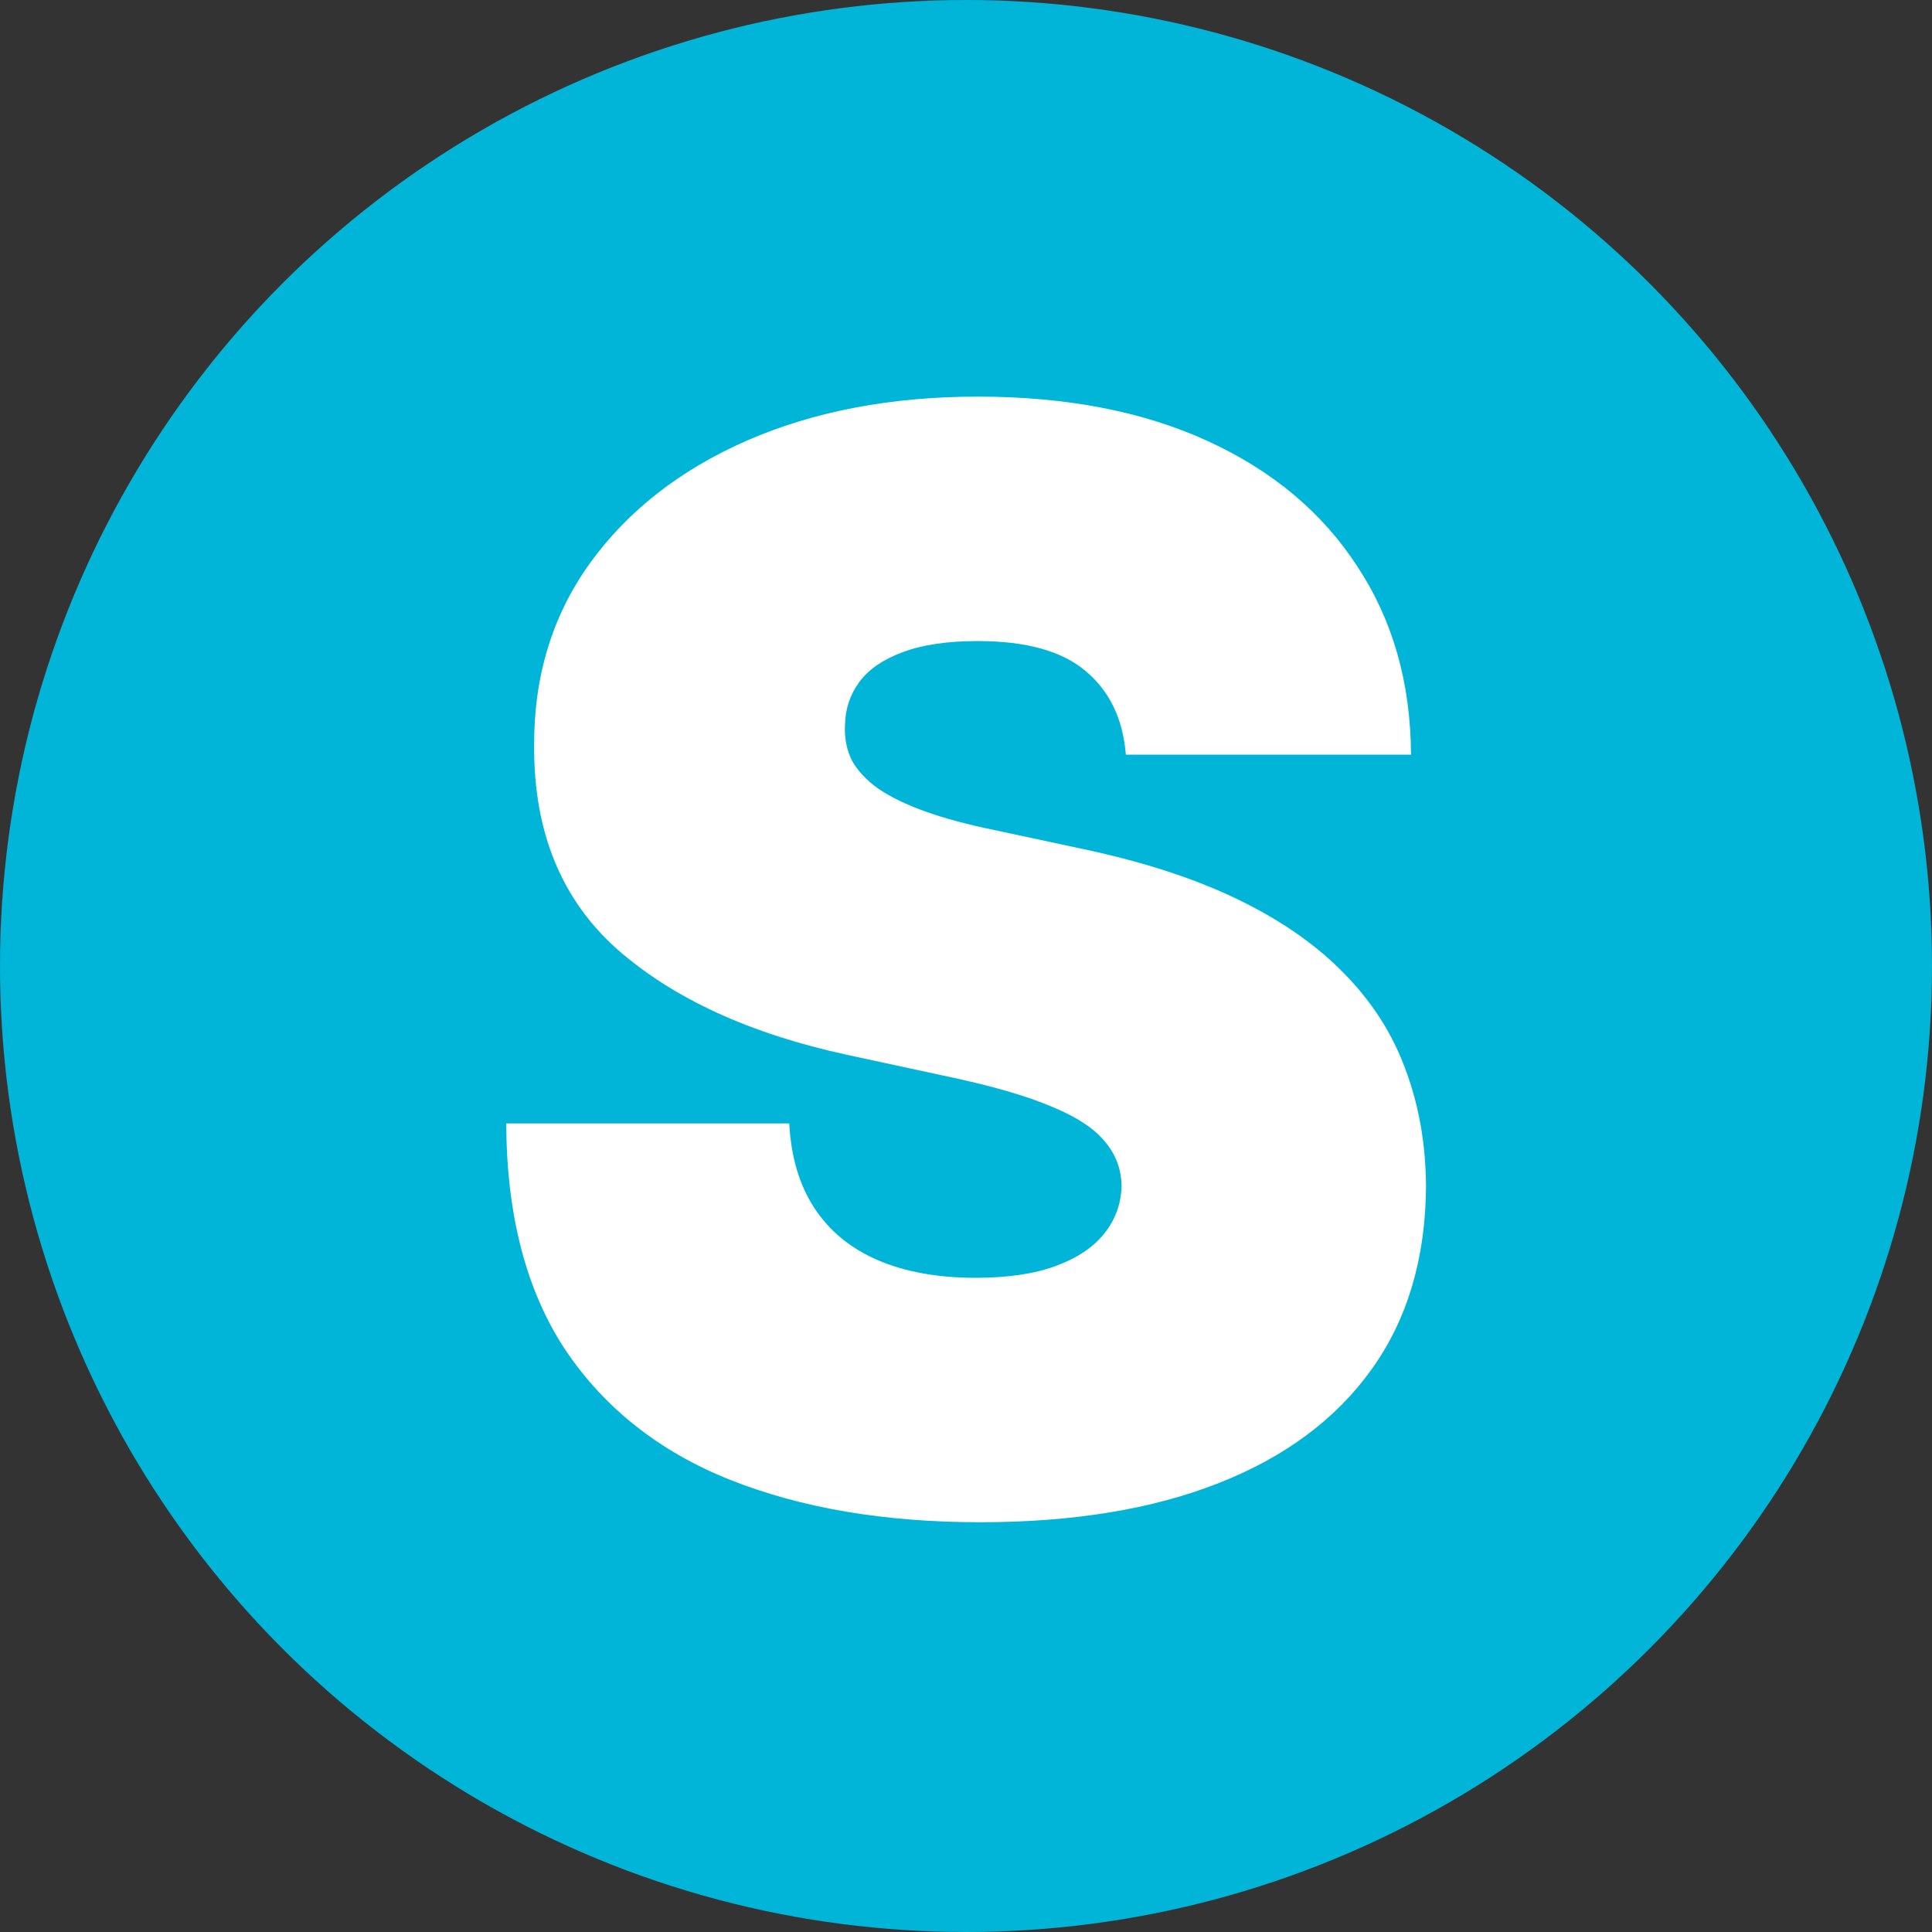 <svg width="128" height="128" viewBox="0 0 128 128" fill="none" xmlns="http://www.w3.org/2000/svg">
<rect x="0" y="0" width="128" height="128" fill="#333333" stroke="none"/>
<g clip-path="url(#clip0_1_3)">
<circle cx="64" cy="64" r="64" fill="#00B5D8"/>
<path d="M74.591 50C74.402 47.633 73.514 45.786 71.928 44.46C70.365 43.135 67.986 42.472 64.79 42.472C62.754 42.472 61.085 42.72 59.783 43.217C58.505 43.691 57.558 44.342 56.942 45.17C56.327 45.999 56.007 46.946 55.983 48.011C55.936 48.887 56.09 49.68 56.445 50.391C56.824 51.077 57.416 51.705 58.221 52.273C59.025 52.817 60.055 53.314 61.31 53.764C62.565 54.214 64.056 54.617 65.784 54.972L71.75 56.25C75.775 57.102 79.22 58.227 82.084 59.624C84.949 61.02 87.293 62.666 89.115 64.56C90.938 66.43 92.276 68.537 93.128 70.881C94.004 73.224 94.454 75.781 94.478 78.551C94.454 83.333 93.258 87.382 90.891 90.696C88.524 94.01 85.138 96.532 80.735 98.26C76.355 99.988 71.088 100.852 64.932 100.852C58.611 100.852 53.095 99.917 48.384 98.047C43.696 96.177 40.05 93.3 37.446 89.418C34.866 85.511 33.564 80.516 33.54 74.432H52.29C52.408 76.657 52.965 78.528 53.959 80.043C54.953 81.558 56.35 82.706 58.15 83.487C59.972 84.269 62.139 84.659 64.648 84.659C66.755 84.659 68.519 84.399 69.939 83.878C71.36 83.357 72.437 82.635 73.171 81.712C73.905 80.788 74.284 79.735 74.307 78.551C74.284 77.438 73.916 76.468 73.206 75.639C72.52 74.787 71.383 74.029 69.797 73.367C68.211 72.68 66.069 72.041 63.37 71.449L56.125 69.886C49.686 68.49 44.608 66.158 40.891 62.891C37.198 59.6 35.363 55.114 35.387 49.432C35.363 44.815 36.594 40.779 39.08 37.322C41.589 33.842 45.058 31.132 49.485 29.19C53.935 27.249 59.037 26.278 64.79 26.278C70.661 26.278 75.74 27.261 80.025 29.226C84.309 31.191 87.612 33.961 89.932 37.535C92.276 41.087 93.46 45.242 93.483 50H74.591Z" fill="white"/>
</g>
<defs>
<clipPath id="clip0_1_3">
<rect width="128" height="128" fill="white"/>
</clipPath>
</defs>
</svg>
